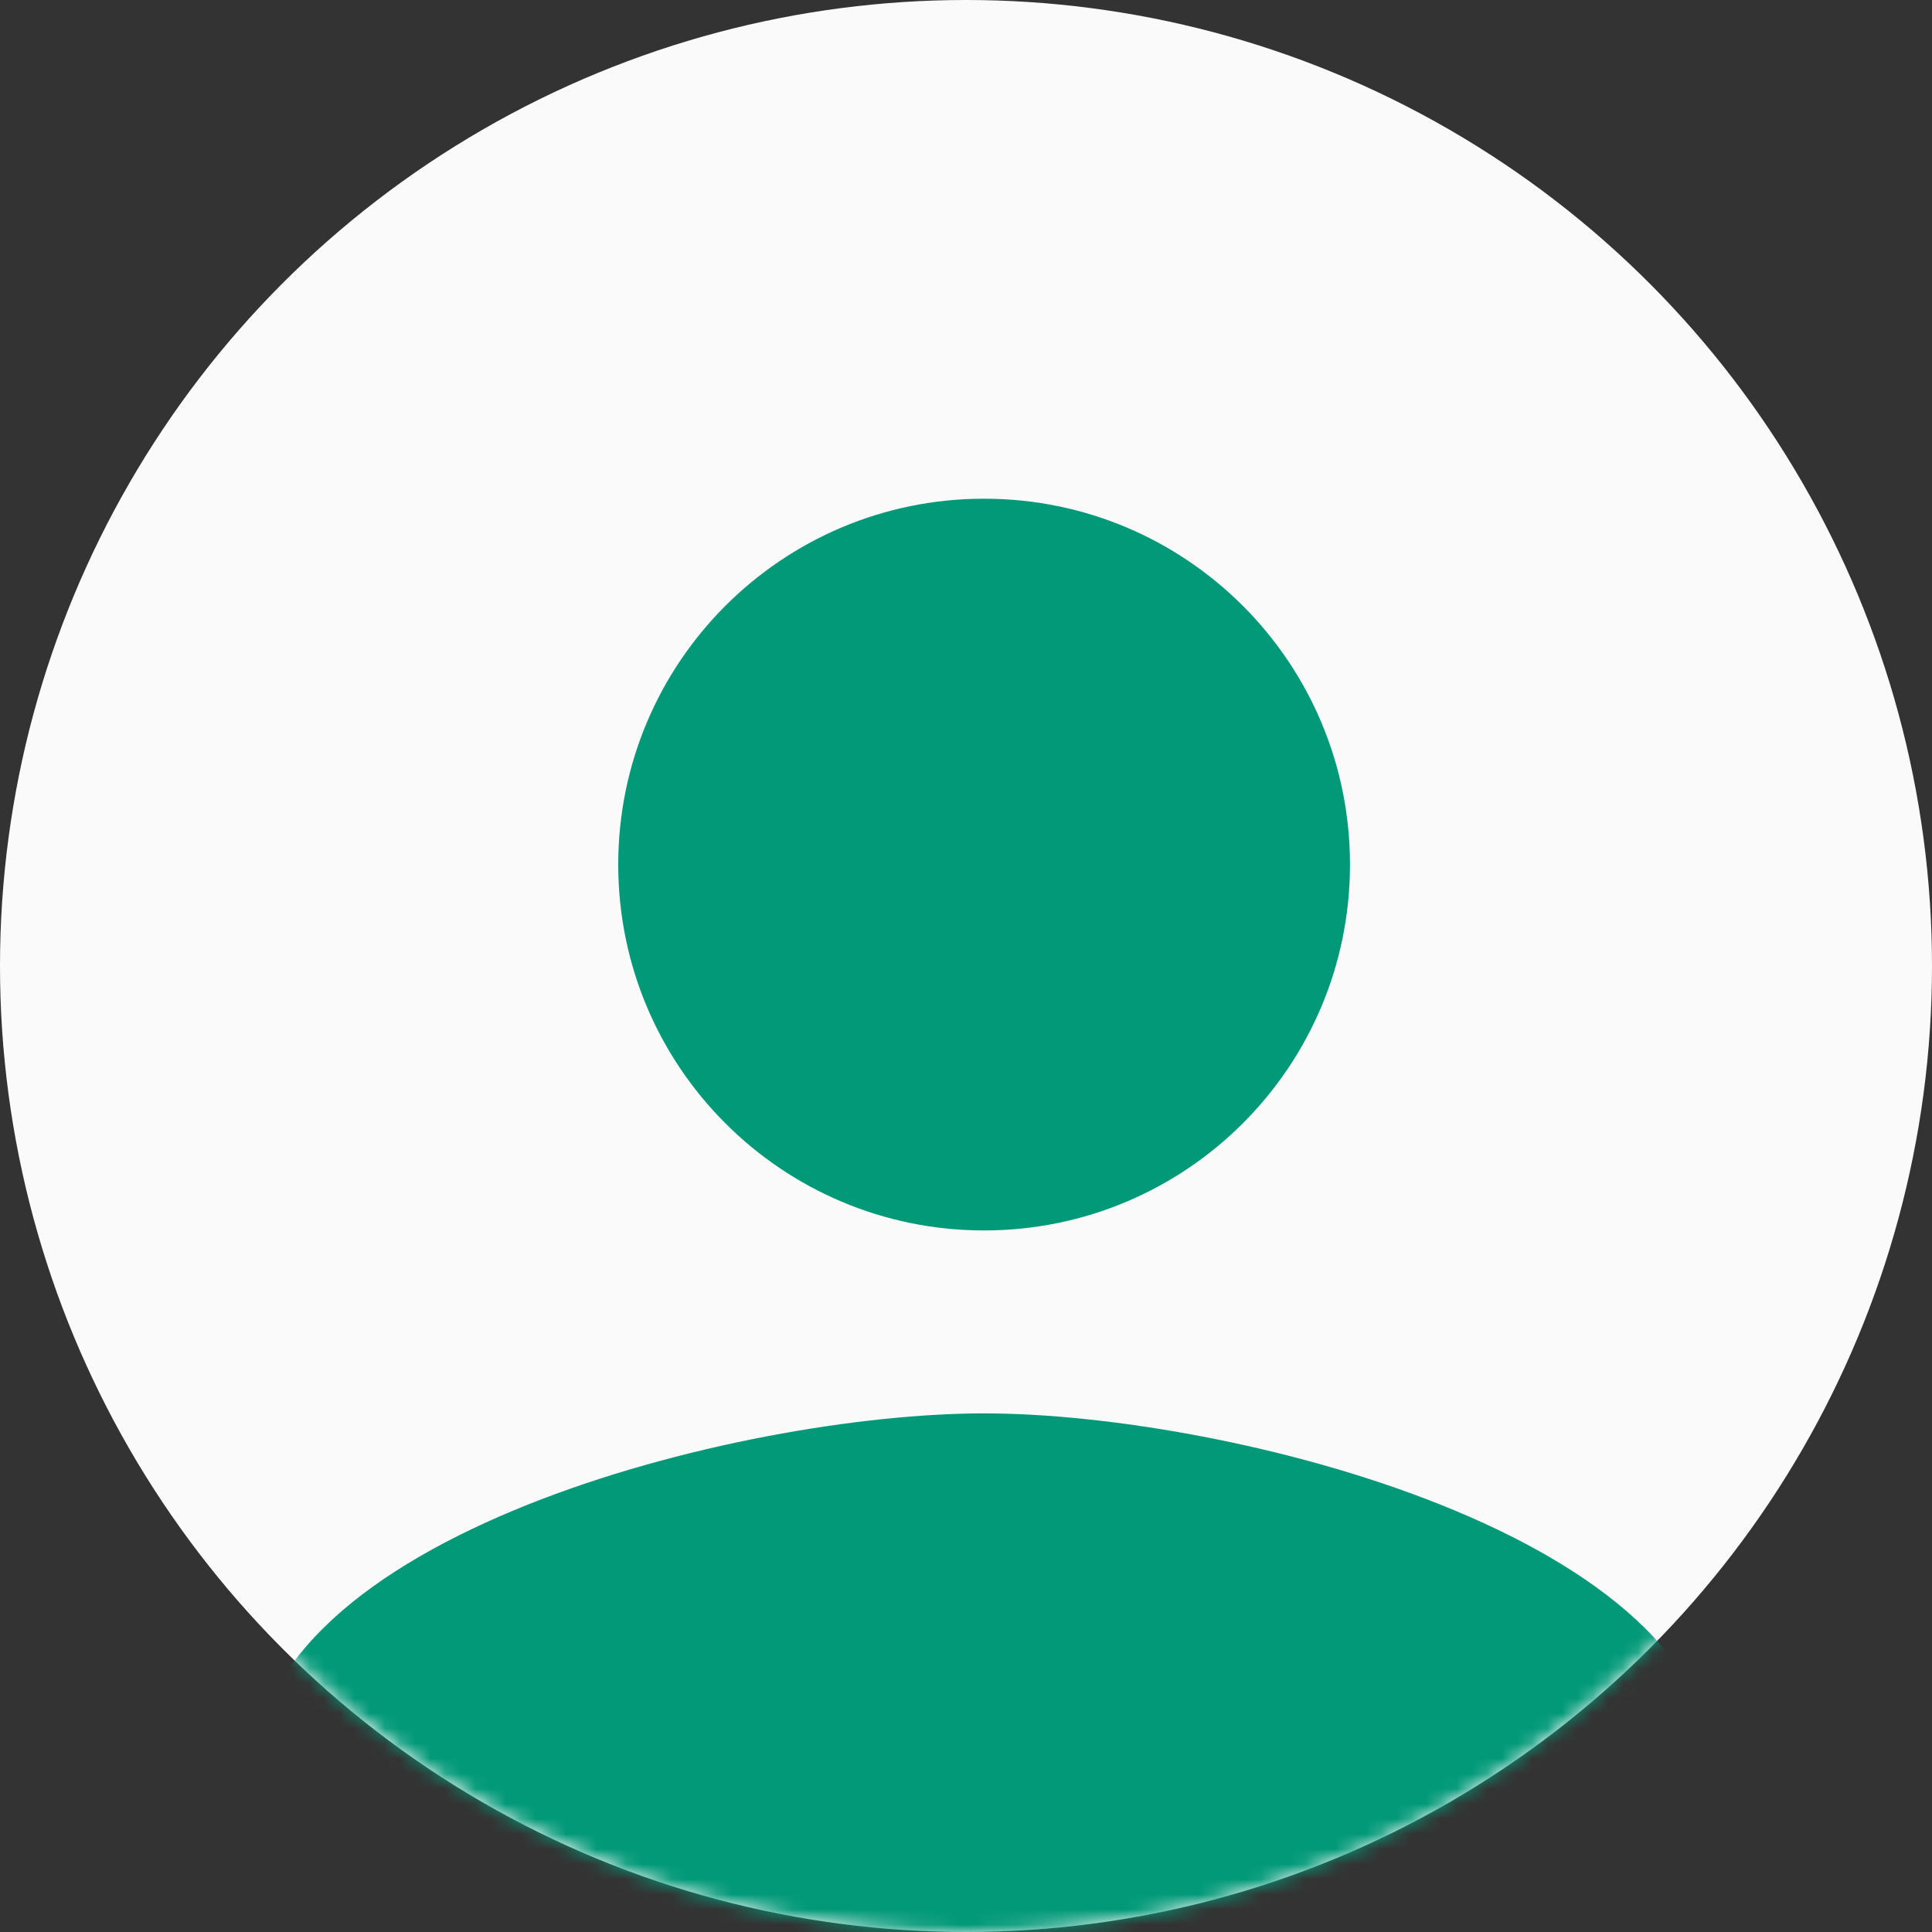 <svg width="128" height="128" viewBox="0 0 128 128" fill="none" xmlns="http://www.w3.org/2000/svg">
<rect x="0" y="0" width="128" height="128" fill="#333333" stroke="none"/>
<circle cx="64" cy="64" r="64" fill="#FAFAFA"/>
<mask id="mask0" mask-type="alpha" maskUnits="userSpaceOnUse" x="0" y="0" width="128" height="128">
<circle cx="64" cy="64" r="64" fill="white"/>
</mask>
<g mask="url(#mask0)">
<path d="M65.2 81.52C78.593 81.52 89.44 70.673 89.44 57.28C89.44 43.887 78.593 33.04 65.2 33.04C51.807 33.04 40.96 43.887 40.96 57.28C40.96 70.673 51.807 81.52 65.2 81.52ZM65.2 93.64C49.02 93.64 16.72 101.76 16.72 117.88V130H113.68V117.88C113.68 101.76 81.38 93.64 65.2 93.64Z" fill="#019978"/>
</g>
</svg>
